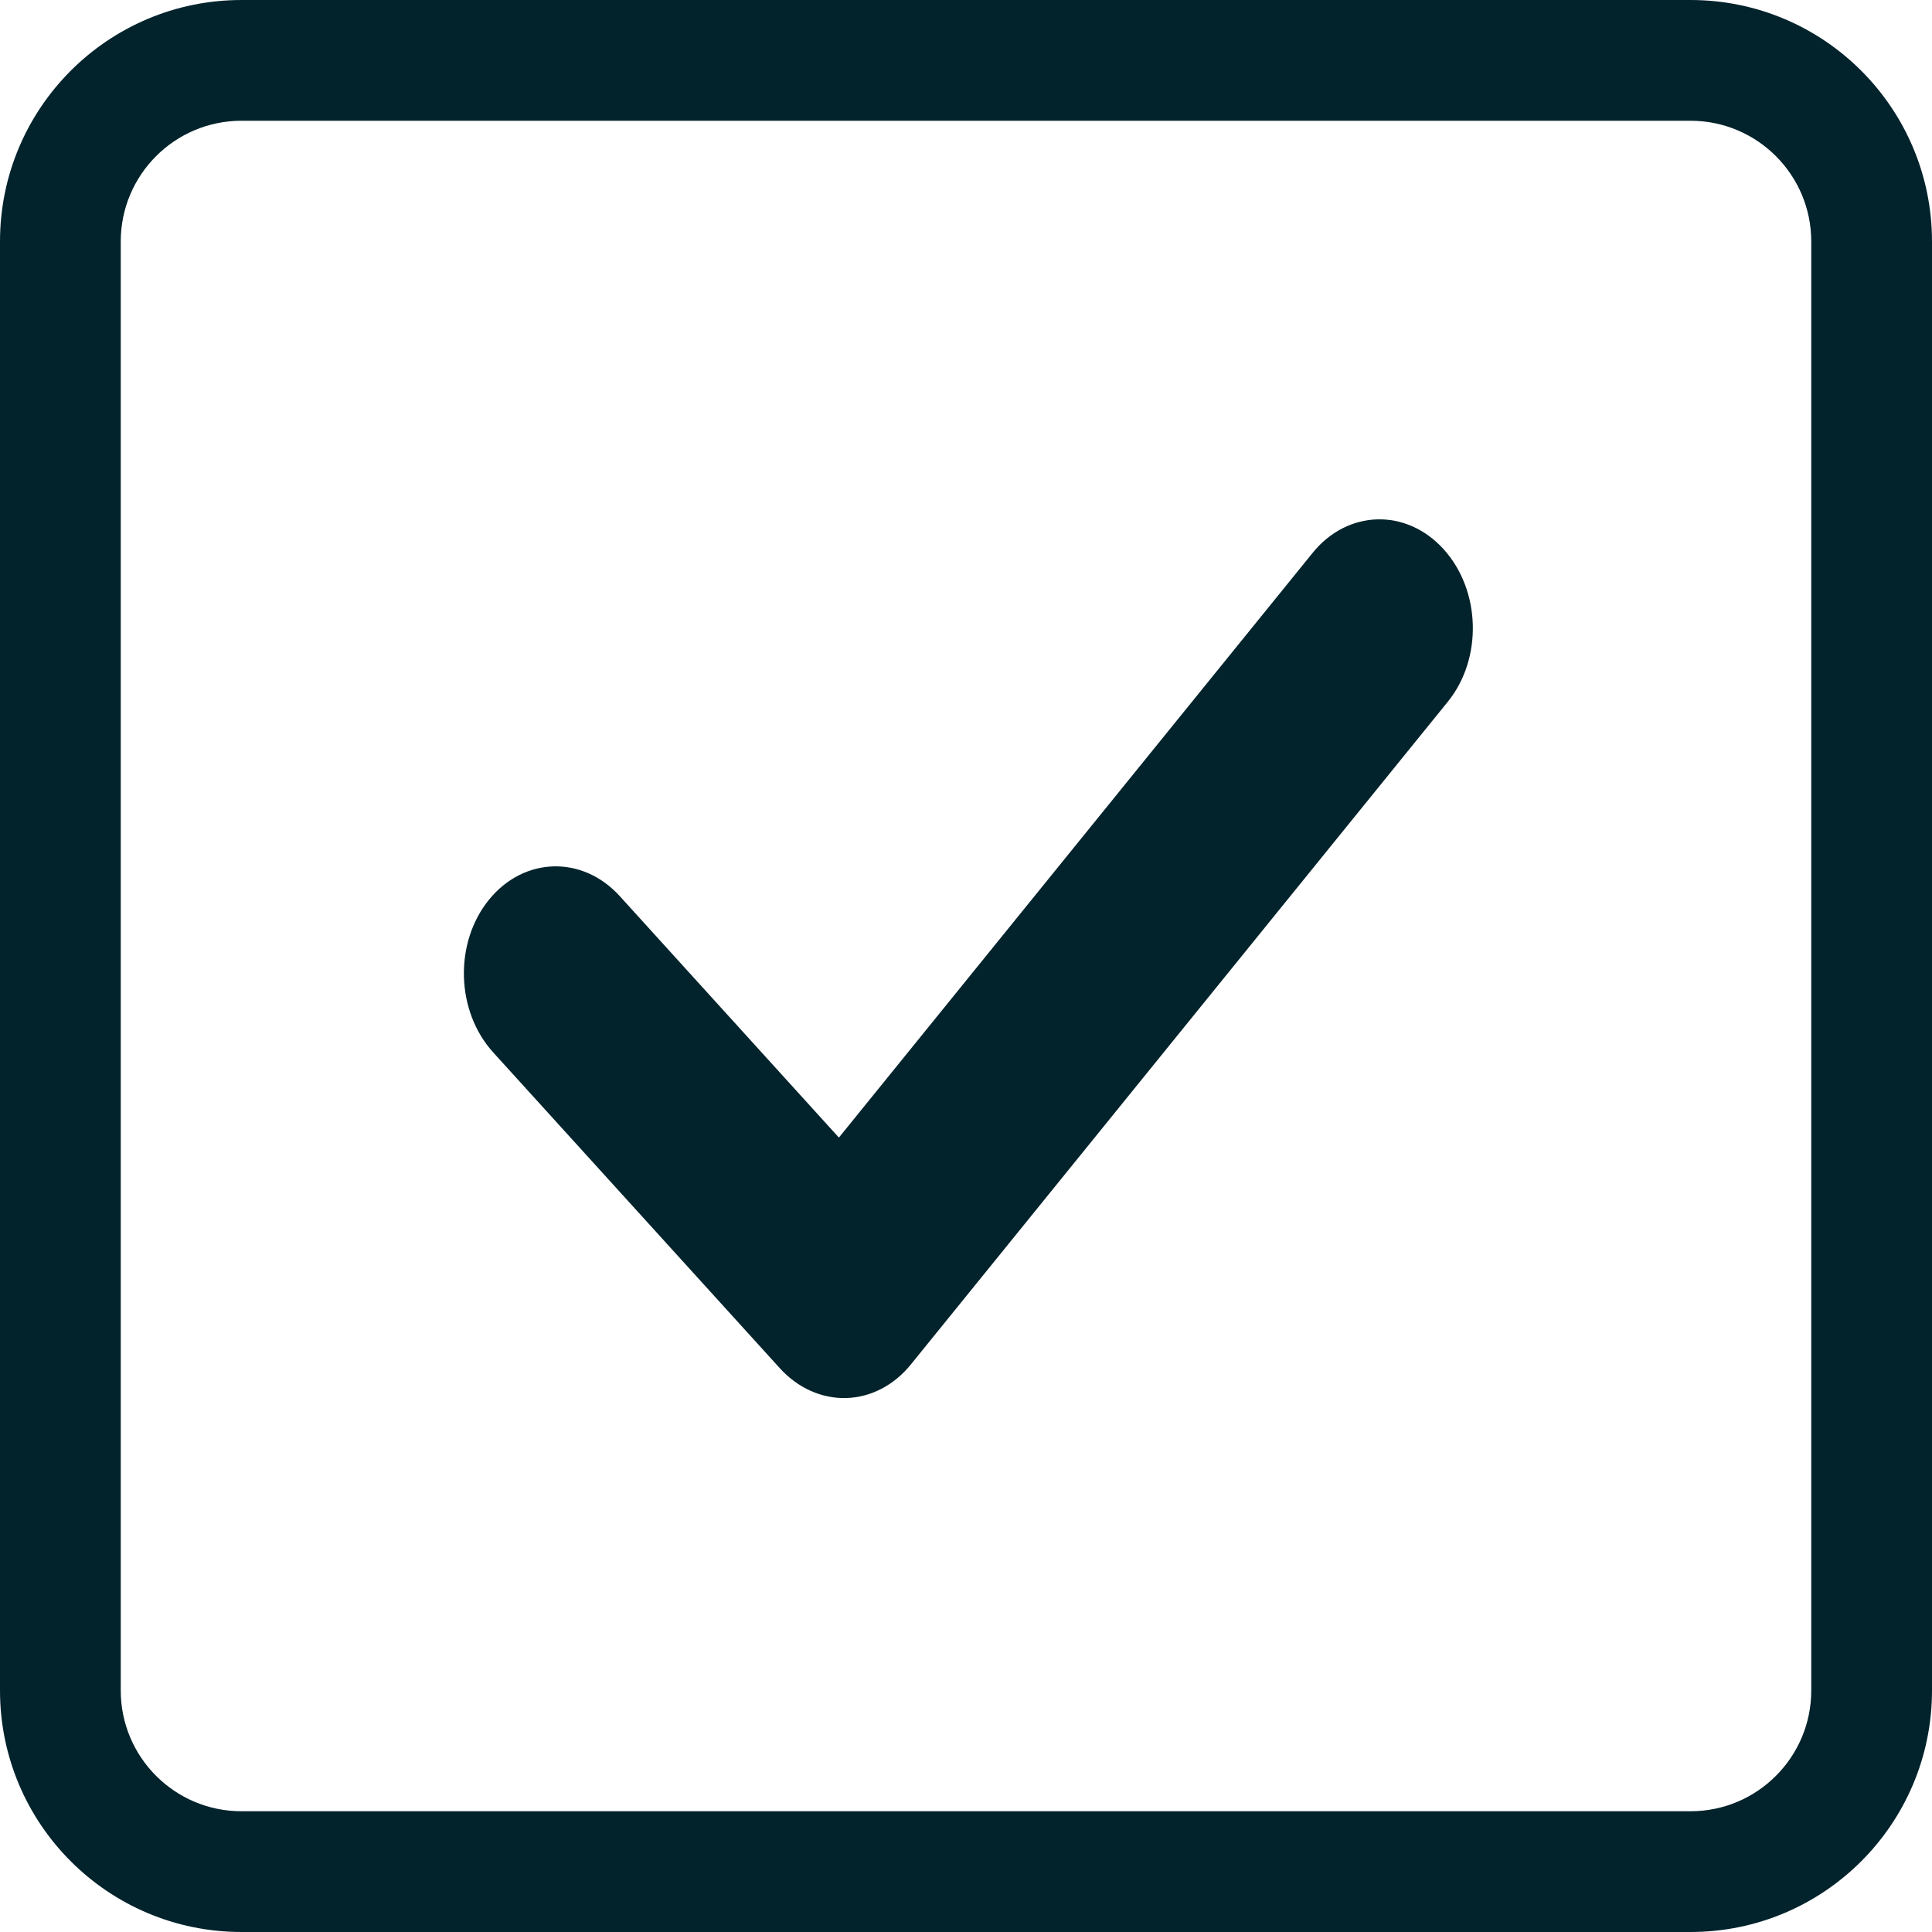 <svg width="124" height="124" viewBox="0 0 124 124" fill="none" xmlns="http://www.w3.org/2000/svg">
<path d="M108.5 7.75C112.78 7.75 116.25 11.22 116.25 15.5V108.5C116.25 112.78 112.78 116.25 108.5 116.25H15.5C11.22 116.25 7.75 112.78 7.75 108.5V15.5C7.75 11.22 11.22 7.75 15.5 7.75H108.5ZM15.5 0C6.94 0 0 6.94 0 15.5V108.5C0 117.06 6.94 124 15.5 124H108.5C117.06 124 124 117.06 124 108.5V15.5C124 6.94 117.06 0 108.5 0H15.5Z" fill="#02232C"/>
<path d="M92.65 35.245C95.046 37.884 95.168 42.268 92.925 45.037L58.454 87.583C57.376 88.913 55.886 89.684 54.311 89.729C52.736 89.773 51.205 89.086 50.054 87.818L31.654 67.545C29.258 64.906 29.135 60.522 31.379 57.752C33.623 54.983 37.383 54.878 39.779 57.517L53.842 73.012L84.251 35.48C86.494 32.711 90.255 32.606 92.65 35.245Z" fill="#02232C"/>
</svg>
